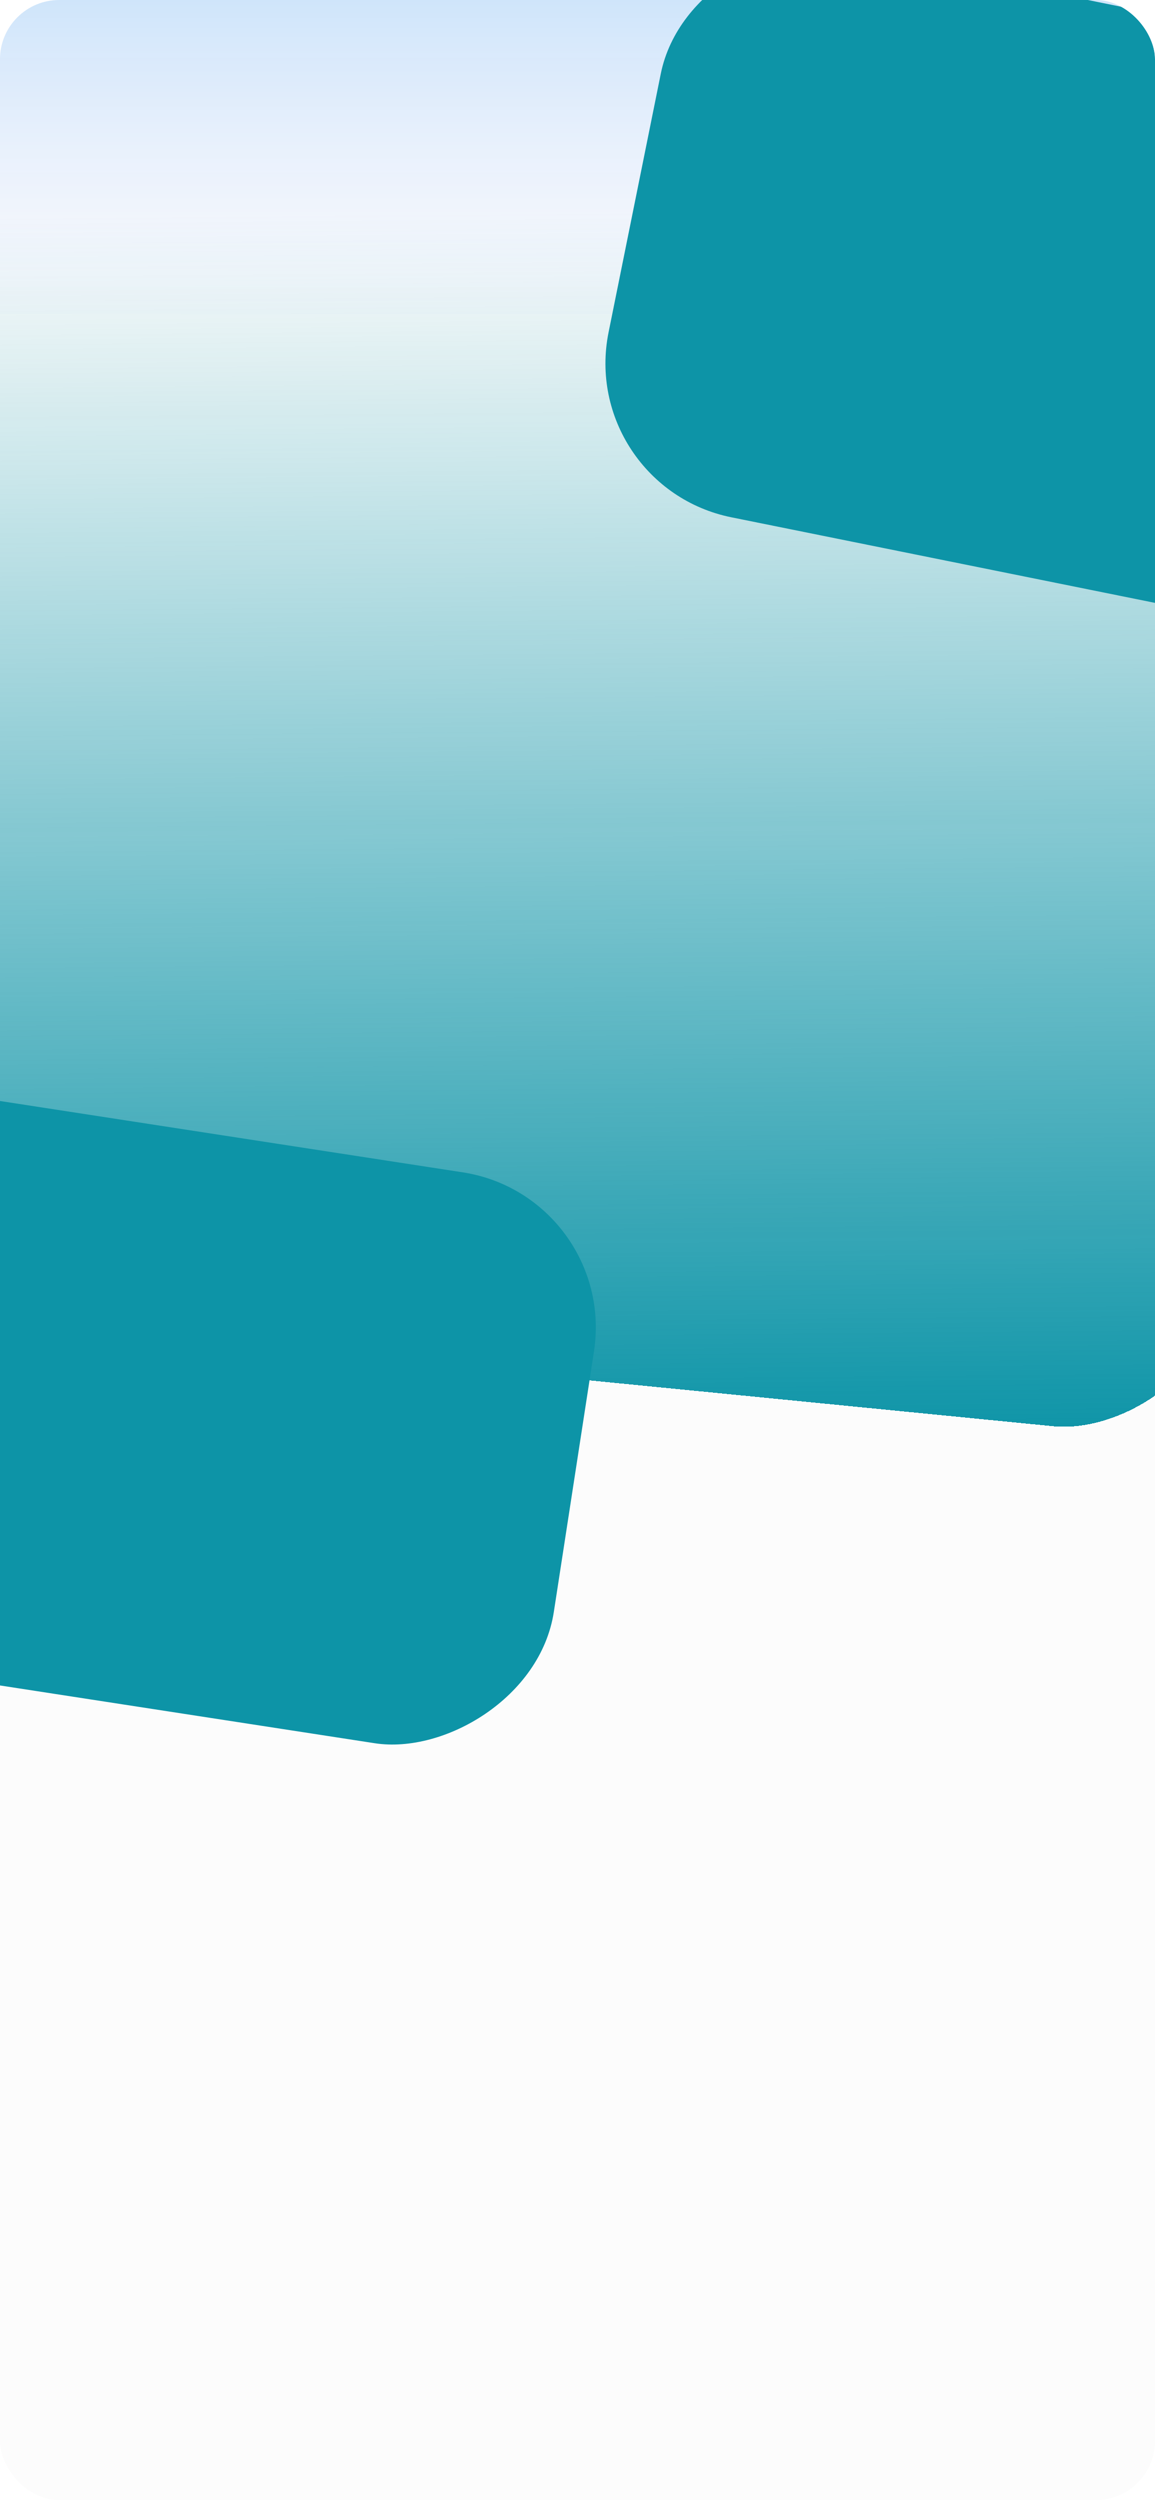 <svg width="390" height="844" viewBox="0 0 390 844" fill="none" xmlns="http://www.w3.org/2000/svg">
<g clip-path="url(#clip0_467_4087)">
<rect width="390" height="844" rx="20" fill="#FCFCFC"/>
<rect width="390" height="106" fill="url(#paint0_linear_467_4087)"/>
<g filter="url(#filter0_d_467_4087)">
<rect x="450.559" y="58.818" width="429.945" height="455.462" rx="53" transform="rotate(95.647 450.559 58.818)" fill="url(#paint1_linear_467_4087)" shape-rendering="crispEdges"/>
</g>
<g filter="url(#filter1_d_467_4087)">
<rect x="482.575" y="19.281" width="195" height="254" rx="53" transform="rotate(101.418 482.575 19.281)" fill="#0D94A7"/>
</g>
<g filter="url(#filter2_d_467_4087)">
<rect x="208.638" y="405.841" width="195" height="281.213" rx="53" transform="rotate(98.763 208.638 405.841)" fill="#0D94A7"/>
</g>
</g>
<defs>
<filter id="filter0_d_467_4087" x="-67.346" y="-8.346" width="540.25" height="517.369" filterUnits="userSpaceOnUse" color-interpolation-filters="sRGB">
<feFlood flood-opacity="0" result="BackgroundImageFix"/>
<feColorMatrix in="SourceAlpha" type="matrix" values="0 0 0 0 0 0 0 0 0 0 0 0 0 0 0 0 0 0 127 0" result="hardAlpha"/>
<feOffset/>
<feGaussianBlur stdDeviation="13.65"/>
<feComposite in2="hardAlpha" operator="out"/>
<feColorMatrix type="matrix" values="0 0 0 0 0 0 0 0 0 0 0 0 0 0 0 0 0 0 0.12 0"/>
<feBlend mode="normal" in2="BackgroundImageFix" result="effect1_dropShadow_467_4087"/>
<feBlend mode="normal" in="SourceGraphic" in2="effect1_dropShadow_467_4087" result="shape"/>
</filter>
<filter id="filter1_d_467_4087" x="186.833" y="-35.167" width="303.91" height="257.758" filterUnits="userSpaceOnUse" color-interpolation-filters="sRGB">
<feFlood flood-opacity="0" result="BackgroundImageFix"/>
<feColorMatrix in="SourceAlpha" type="matrix" values="0 0 0 0 0 0 0 0 0 0 0 0 0 0 0 0 0 0 127 0" result="hardAlpha"/>
<feOffset dy="4"/>
<feGaussianBlur stdDeviation="8.8"/>
<feComposite in2="hardAlpha" operator="out"/>
<feColorMatrix type="matrix" values="0 0 0 0 0 0 0 0 0 0 0 0 0 0 0 0 0 0 0.25 0"/>
<feBlend mode="normal" in2="BackgroundImageFix" result="effect1_dropShadow_467_4087"/>
<feBlend mode="normal" in="SourceGraphic" in2="effect1_dropShadow_467_4087" result="shape"/>
</filter>
<filter id="filter2_d_467_4087" x="-107.152" y="352.848" width="323.941" height="251.868" filterUnits="userSpaceOnUse" color-interpolation-filters="sRGB">
<feFlood flood-opacity="0" result="BackgroundImageFix"/>
<feColorMatrix in="SourceAlpha" type="matrix" values="0 0 0 0 0 0 0 0 0 0 0 0 0 0 0 0 0 0 127 0" result="hardAlpha"/>
<feOffset dy="-2"/>
<feGaussianBlur stdDeviation="7.8"/>
<feComposite in2="hardAlpha" operator="out"/>
<feColorMatrix type="matrix" values="0 0 0 0 0 0 0 0 0 0 0 0 0 0 0 0 0 0 0.24 0"/>
<feBlend mode="normal" in2="BackgroundImageFix" result="effect1_dropShadow_467_4087"/>
<feBlend mode="normal" in="SourceGraphic" in2="effect1_dropShadow_467_4087" result="shape"/>
</filter>
<linearGradient id="paint0_linear_467_4087" x1="195" y1="0" x2="195" y2="116.306" gradientUnits="userSpaceOnUse">
<stop stop-color="#CFE5FA"/>
<stop offset="1" stop-color="#E6EBFF" stop-opacity="0"/>
</linearGradient>
<linearGradient id="paint1_linear_467_4087" x1="896.447" y1="216.768" x2="482.81" y2="261.186" gradientUnits="userSpaceOnUse">
<stop stop-color="#0D94A7"/>
<stop offset="1" stop-color="#0D94A7" stop-opacity="0"/>
</linearGradient>
<clipPath id="clip0_467_4087">
<rect width="390" height="844" rx="20" fill="white"/>
</clipPath>
</defs>
</svg>
